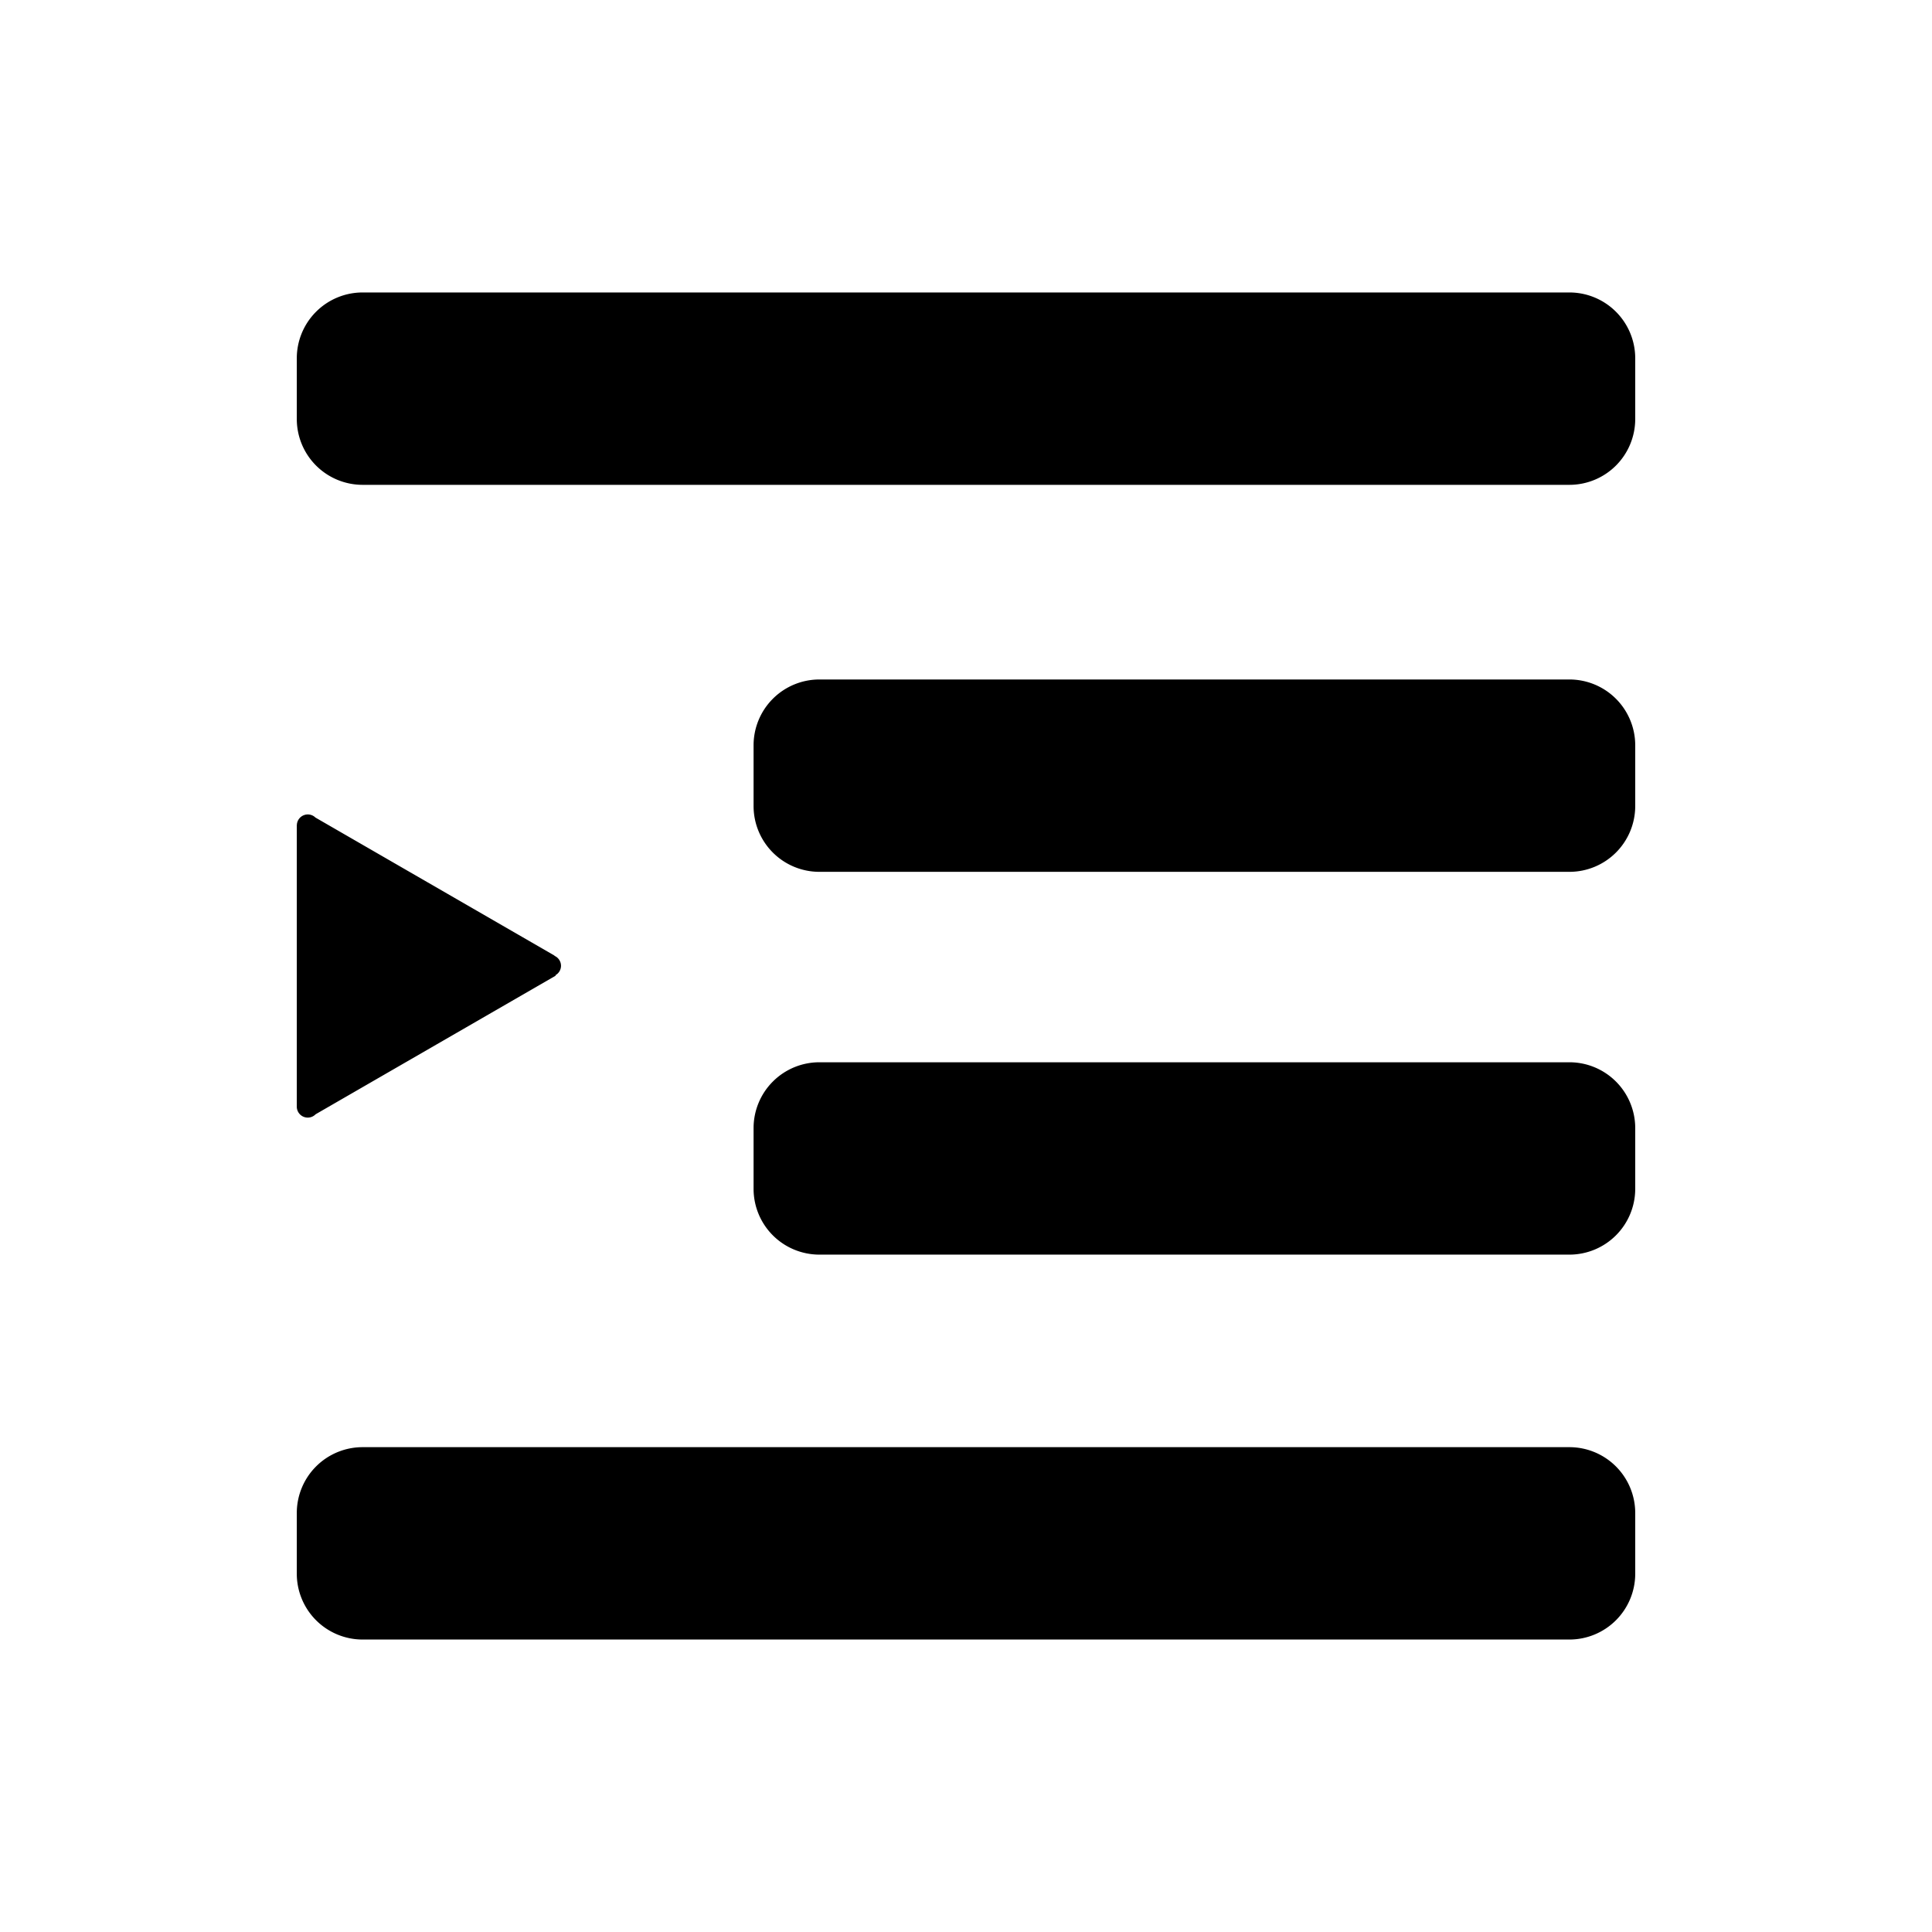 <svg fill="currentColor" xmlns="http://www.w3.org/2000/svg" viewBox="0 0 100 100" focusable="false">
  <path d="M81.232 15.138H18.769a3.407 3.407 0 00-3.407 3.407v3.143a3.407 3.407 0 003.407 3.407h62.463a3.407 3.407 0 003.407-3.407v-3.143a3.407 3.407 0 00-3.407-3.407zm0 59.767H18.769a3.407 3.407 0 00-3.407 3.407v3.143a3.407 3.407 0 003.407 3.407h62.463a3.407 3.407 0 003.407-3.407v-3.143a3.408 3.408 0 00-3.407-3.407zm3.407-16.515a3.407 3.407 0 00-3.407-3.407h-38.82a3.407 3.407 0 00-3.407 3.407v3.143a3.406 3.406 0 003.407 3.406h38.82a3.407 3.407 0 003.407-3.406V58.39zm0-19.813a3.407 3.407 0 00-3.407-3.407h-38.82a3.407 3.407 0 00-3.407 3.407v3.143a3.406 3.406 0 003.407 3.406h38.82a3.407 3.407 0 003.407-3.406v-3.143zM15.93 57.847a.567.567 0 00.406-.172L28.763 50.5l-.014-.024a.56.56 0 00.289-.484.567.567 0 00-.34-.519l.006-.01-12.376-7.146a.567.567 0 00-.963.389h-.003v14.573a.567.567 0 00.568.568z"/>
</svg>
